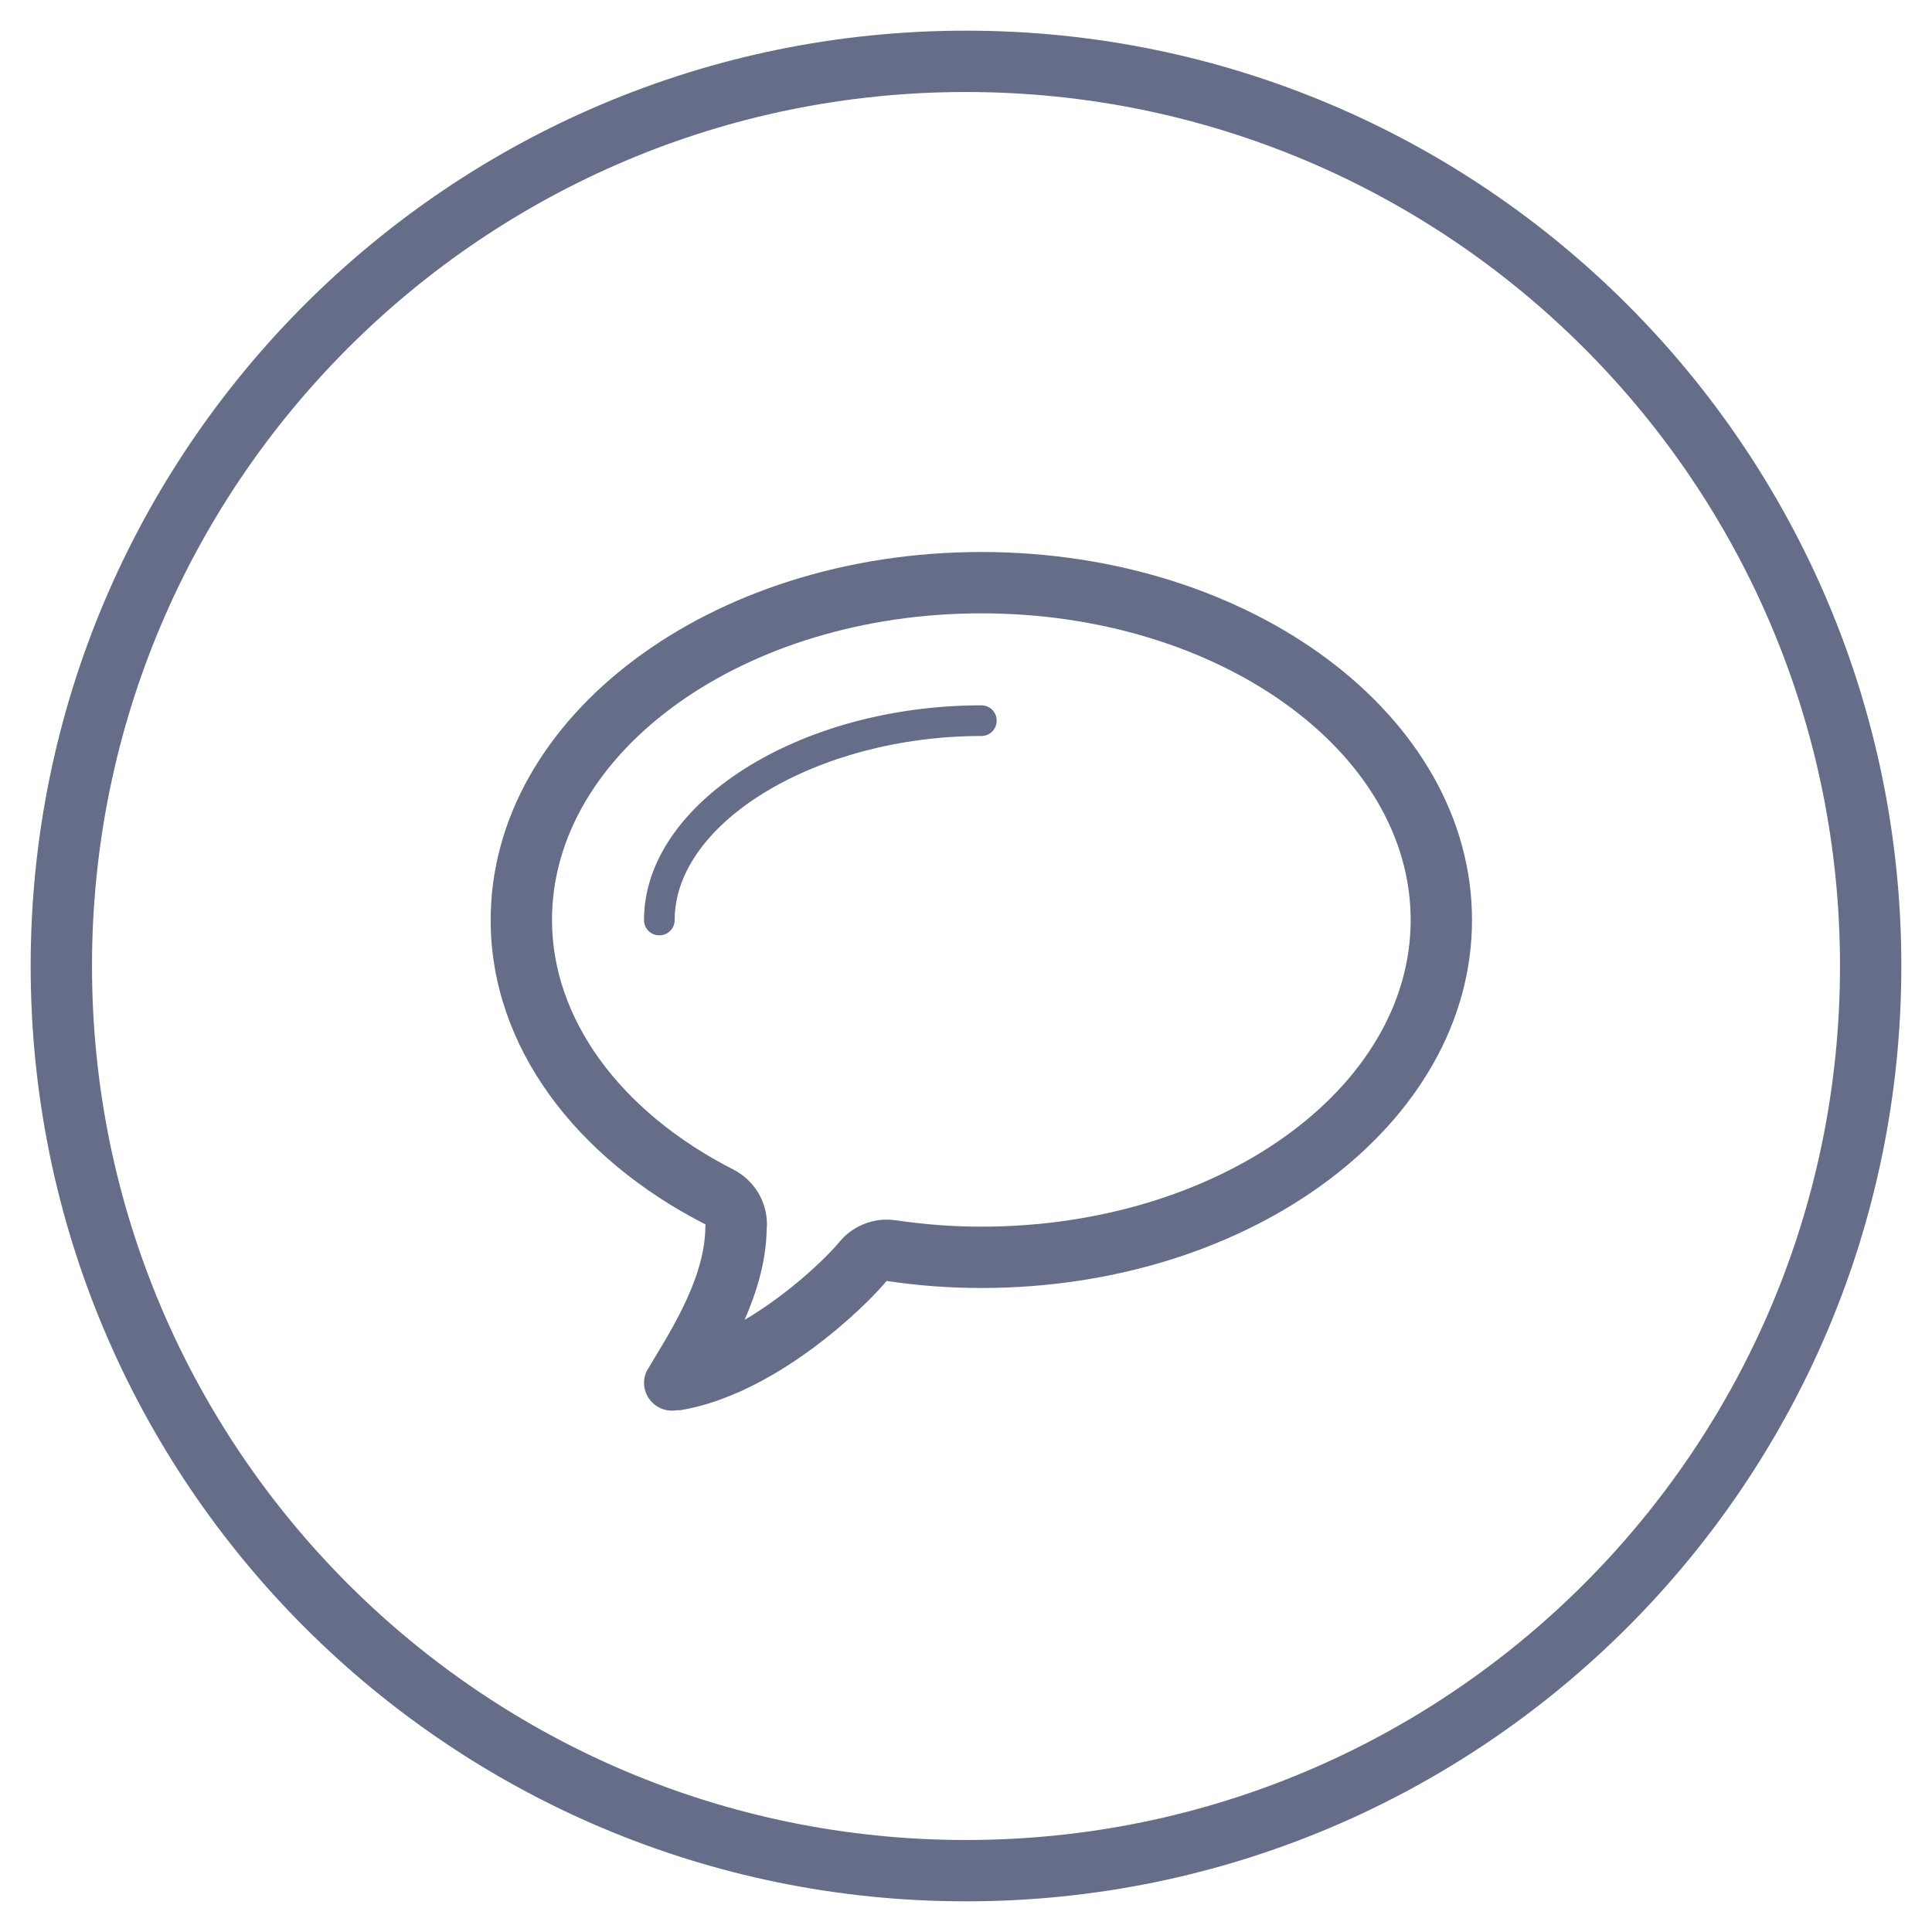 <svg xmlns="http://www.w3.org/2000/svg" viewBox="0 0 63 63" width="63" height="63">
	<style>
		tspan { white-space:pre }
		.shp0 { fill: #666d89 } 
		.shp1 { fill: none;stroke: #666d89;stroke-width: 2 } 
	</style>
	<path id="bubble" class="shp0" d="M32 23C26.04 23 21 26.21 21 30C21 30.28 21.22 30.5 21.5 30.5C21.78 30.5 22 30.28 22 30C22 26.8 26.67 24 32 24C32.28 24 32.5 23.78 32.5 23.5C32.5 23.22 32.28 23 32 23ZM32 18C23.16 18 16 23.37 16 30C16 34.13 18.78 37.77 23.01 39.93C23.01 39.95 23 39.97 23 40C23 41.79 21.66 43.72 21.07 44.74C21.07 44.74 21.07 44.74 21.07 44.74C21.03 44.85 21 44.97 21 45.09C21 45.59 21.41 46 21.91 46C22 46 22.17 45.97 22.16 45.99C25.29 45.48 28.23 42.6 28.91 41.77C29.91 41.92 30.94 42 32 42C40.84 42 48 36.63 48 30C48 23.37 40.84 18 32 18ZM32 40C31.08 40 30.14 39.93 29.2 39.79C29.11 39.78 29.01 39.77 28.91 39.77C28.32 39.77 27.75 40.04 27.37 40.5C26.94 41.02 25.72 42.19 24.28 43.04C24.67 42.15 24.98 41.14 25 40.11C25 40.05 25.01 39.98 25.01 39.93C25.01 39.17 24.59 38.49 23.92 38.14C20.21 36.25 18 33.21 18 30C18 24.49 24.28 20 32 20C39.72 20 46 24.49 46 30C46 35.51 39.72 40 32 40Z" />
	<path id="Ellipse" class="shp1" d="M31.5 2C47.79 2 61 15.21 61 31.5C61 47.79 47.79 61 31.5 61C15.21 61 2 47.79 2 31.5C2 15.21 15.21 2 31.5 2Z" />
</svg>